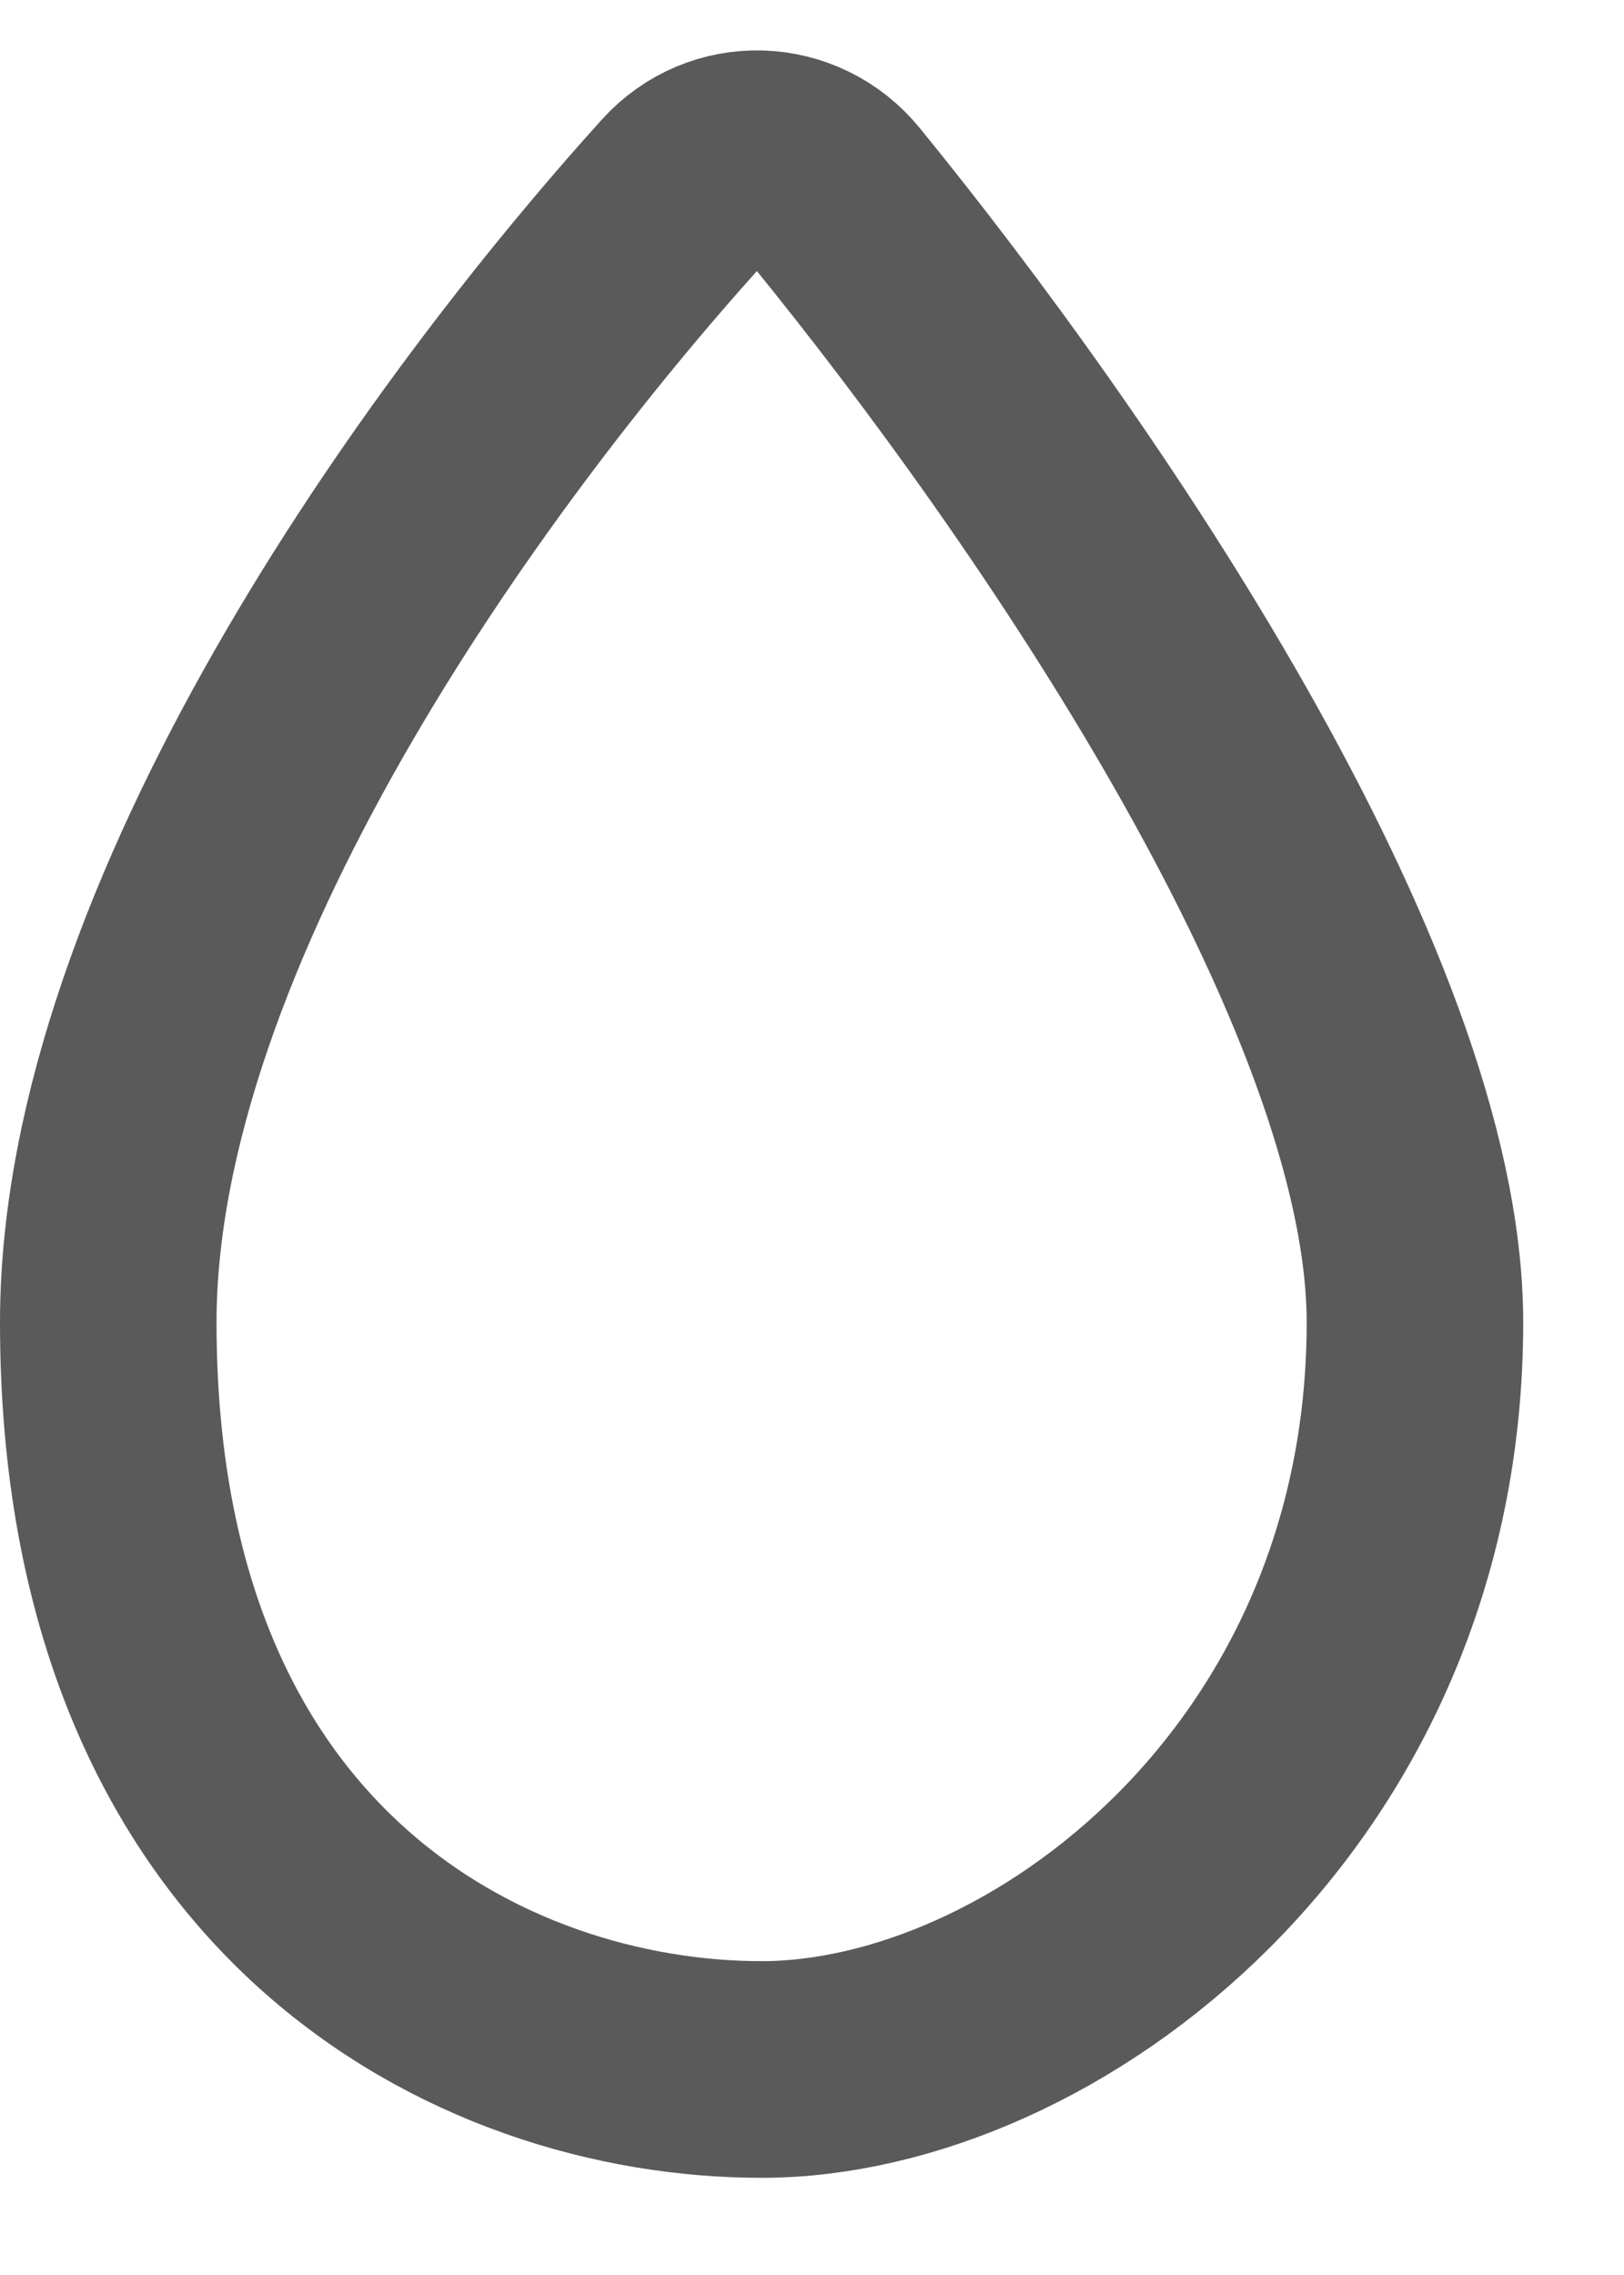 <svg width="15" height="21" viewBox="0 0 15 21" fill="none" xmlns="http://www.w3.org/2000/svg">
<path d="M1 12.207C1 8.527 4.182 4.12 6.301 1.774C6.689 1.345 7.356 1.367 7.722 1.816C9.841 4.415 13.069 9.118 13.069 12.207C13.069 16.517 9.62 19.103 7.034 19.103C4.448 19.103 1 17.379 1 12.207Z" stroke="#5A5A5A" stroke-width="2" stroke-linecap="round" stroke-linejoin="round"/>
</svg>
